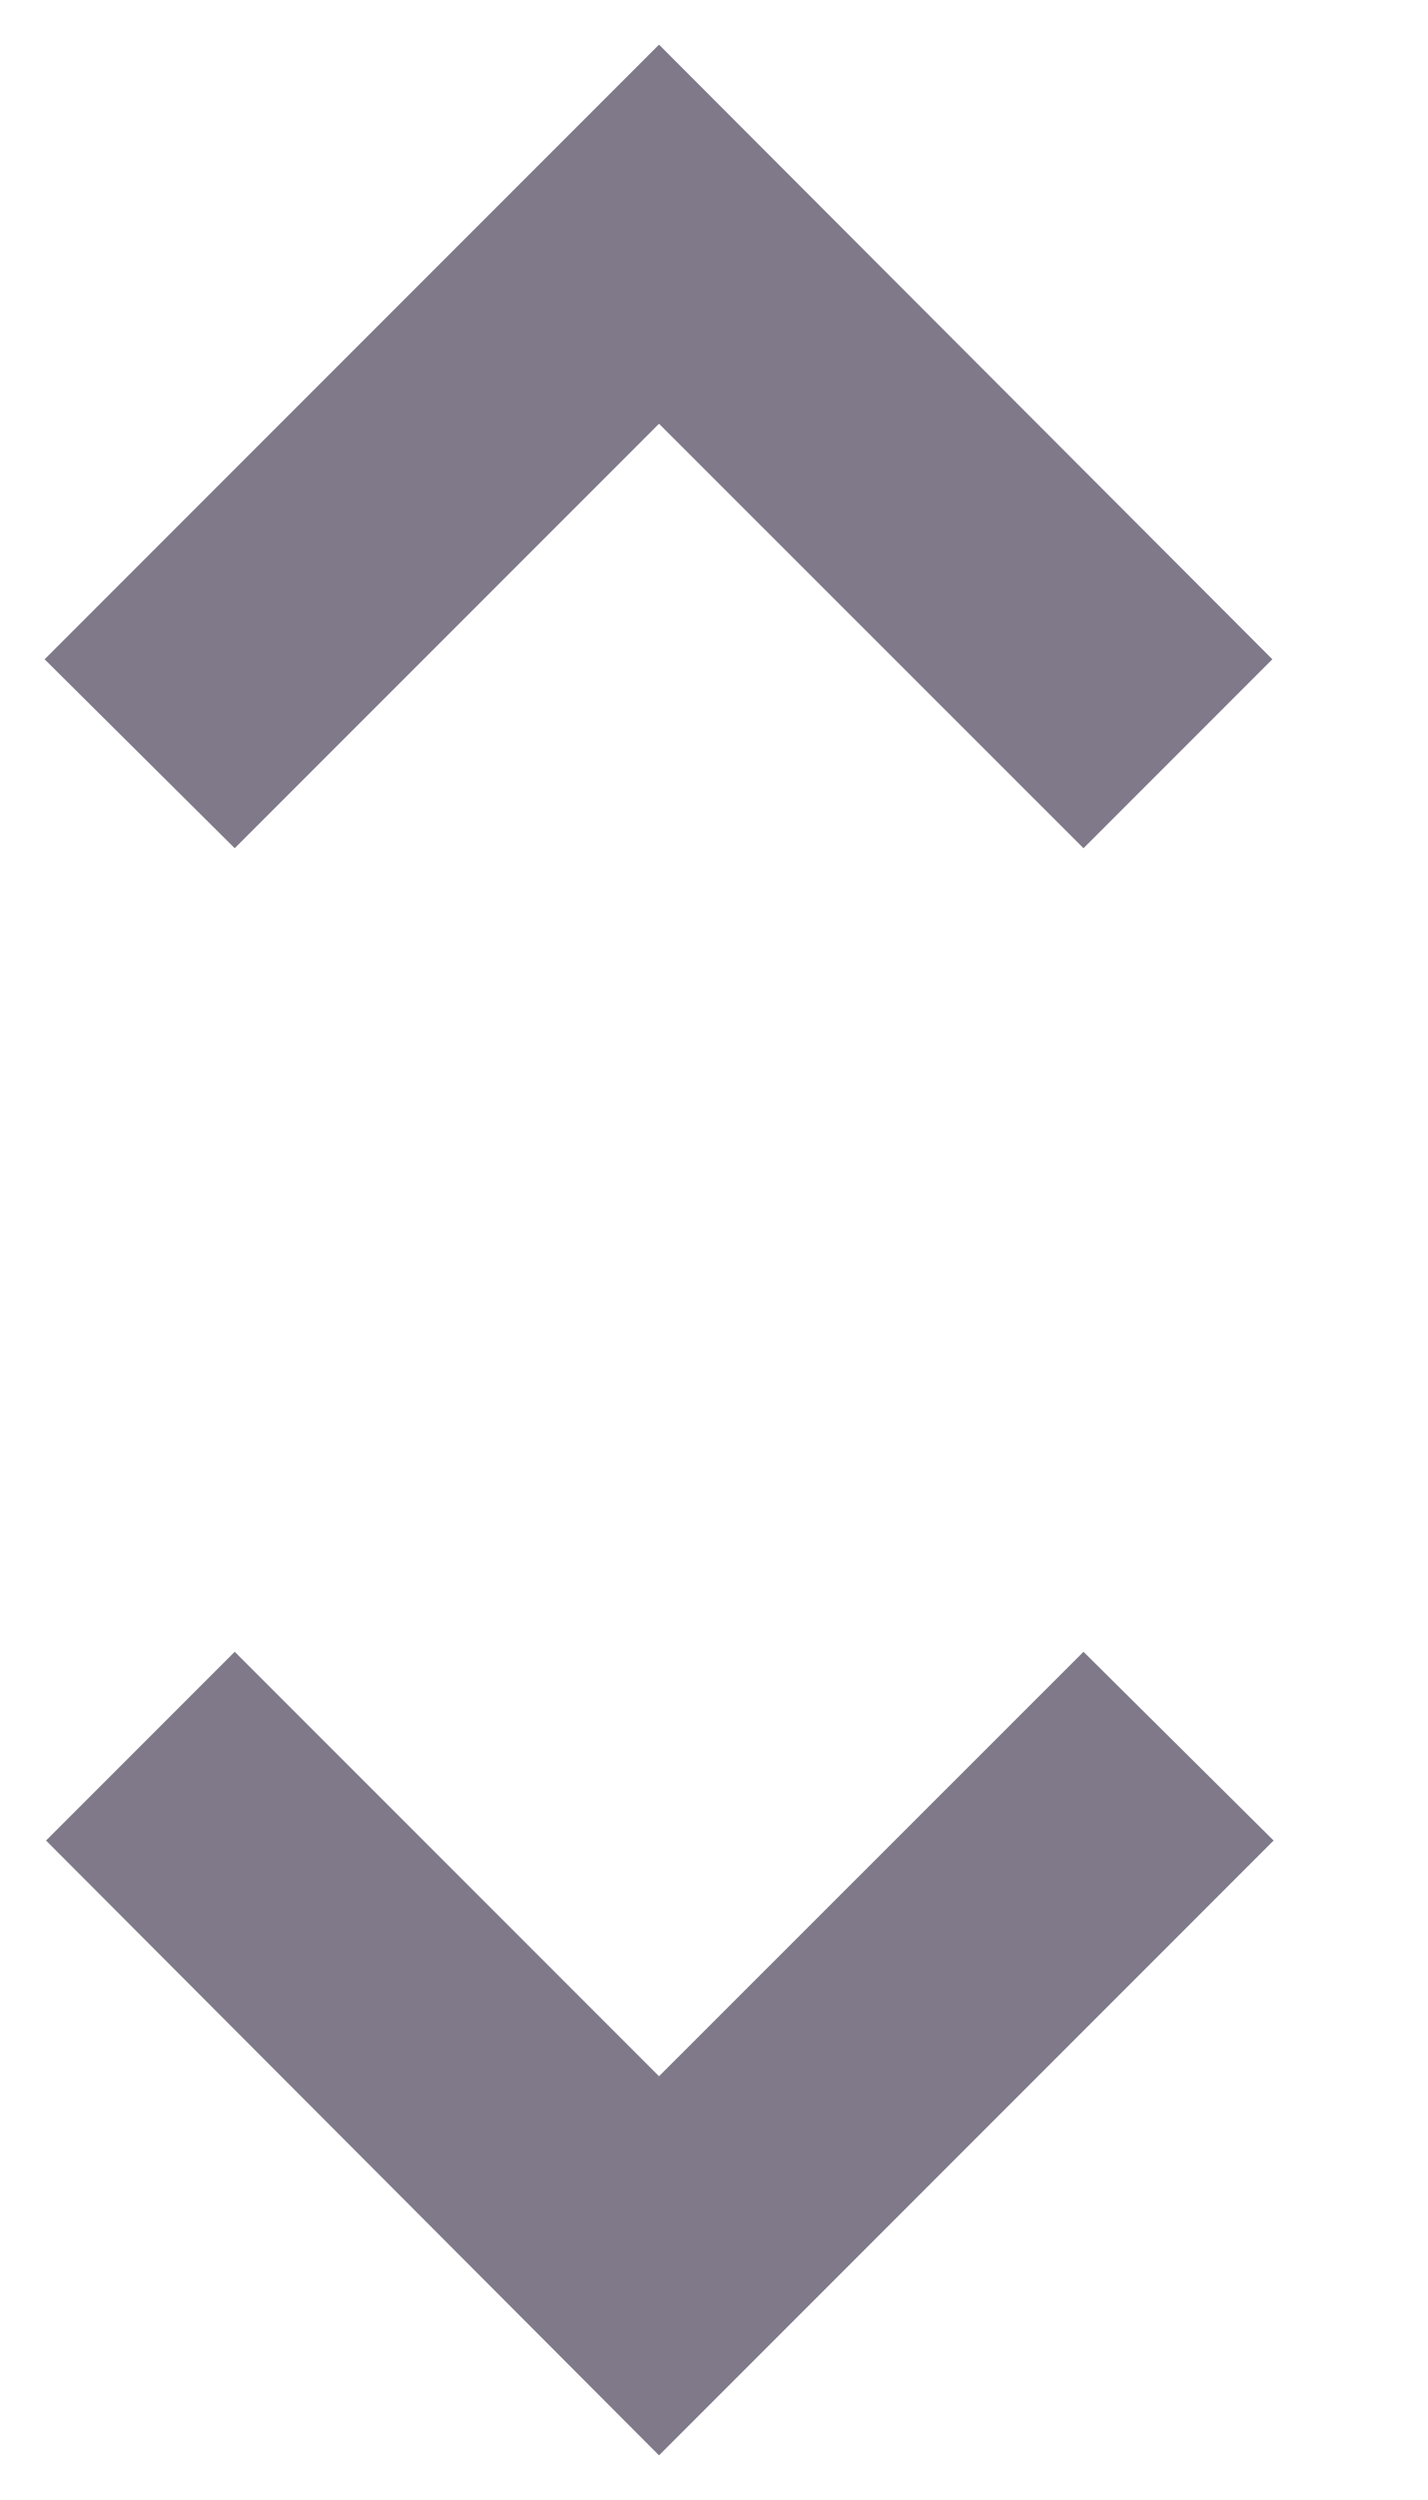<svg width="8" height="14" viewBox="0 0 8 14" fill="none" xmlns="http://www.w3.org/2000/svg">
<path d="M3.692 2.373L6.07 4.75L7.128 3.692L3.692 0.25L0.25 3.692L1.315 4.75L3.692 2.373ZM3.692 11.627L1.315 9.25L0.258 10.307L3.692 13.75L7.135 10.307L6.07 9.25L3.692 11.627Z" fill="#7F7989"/>
</svg>
